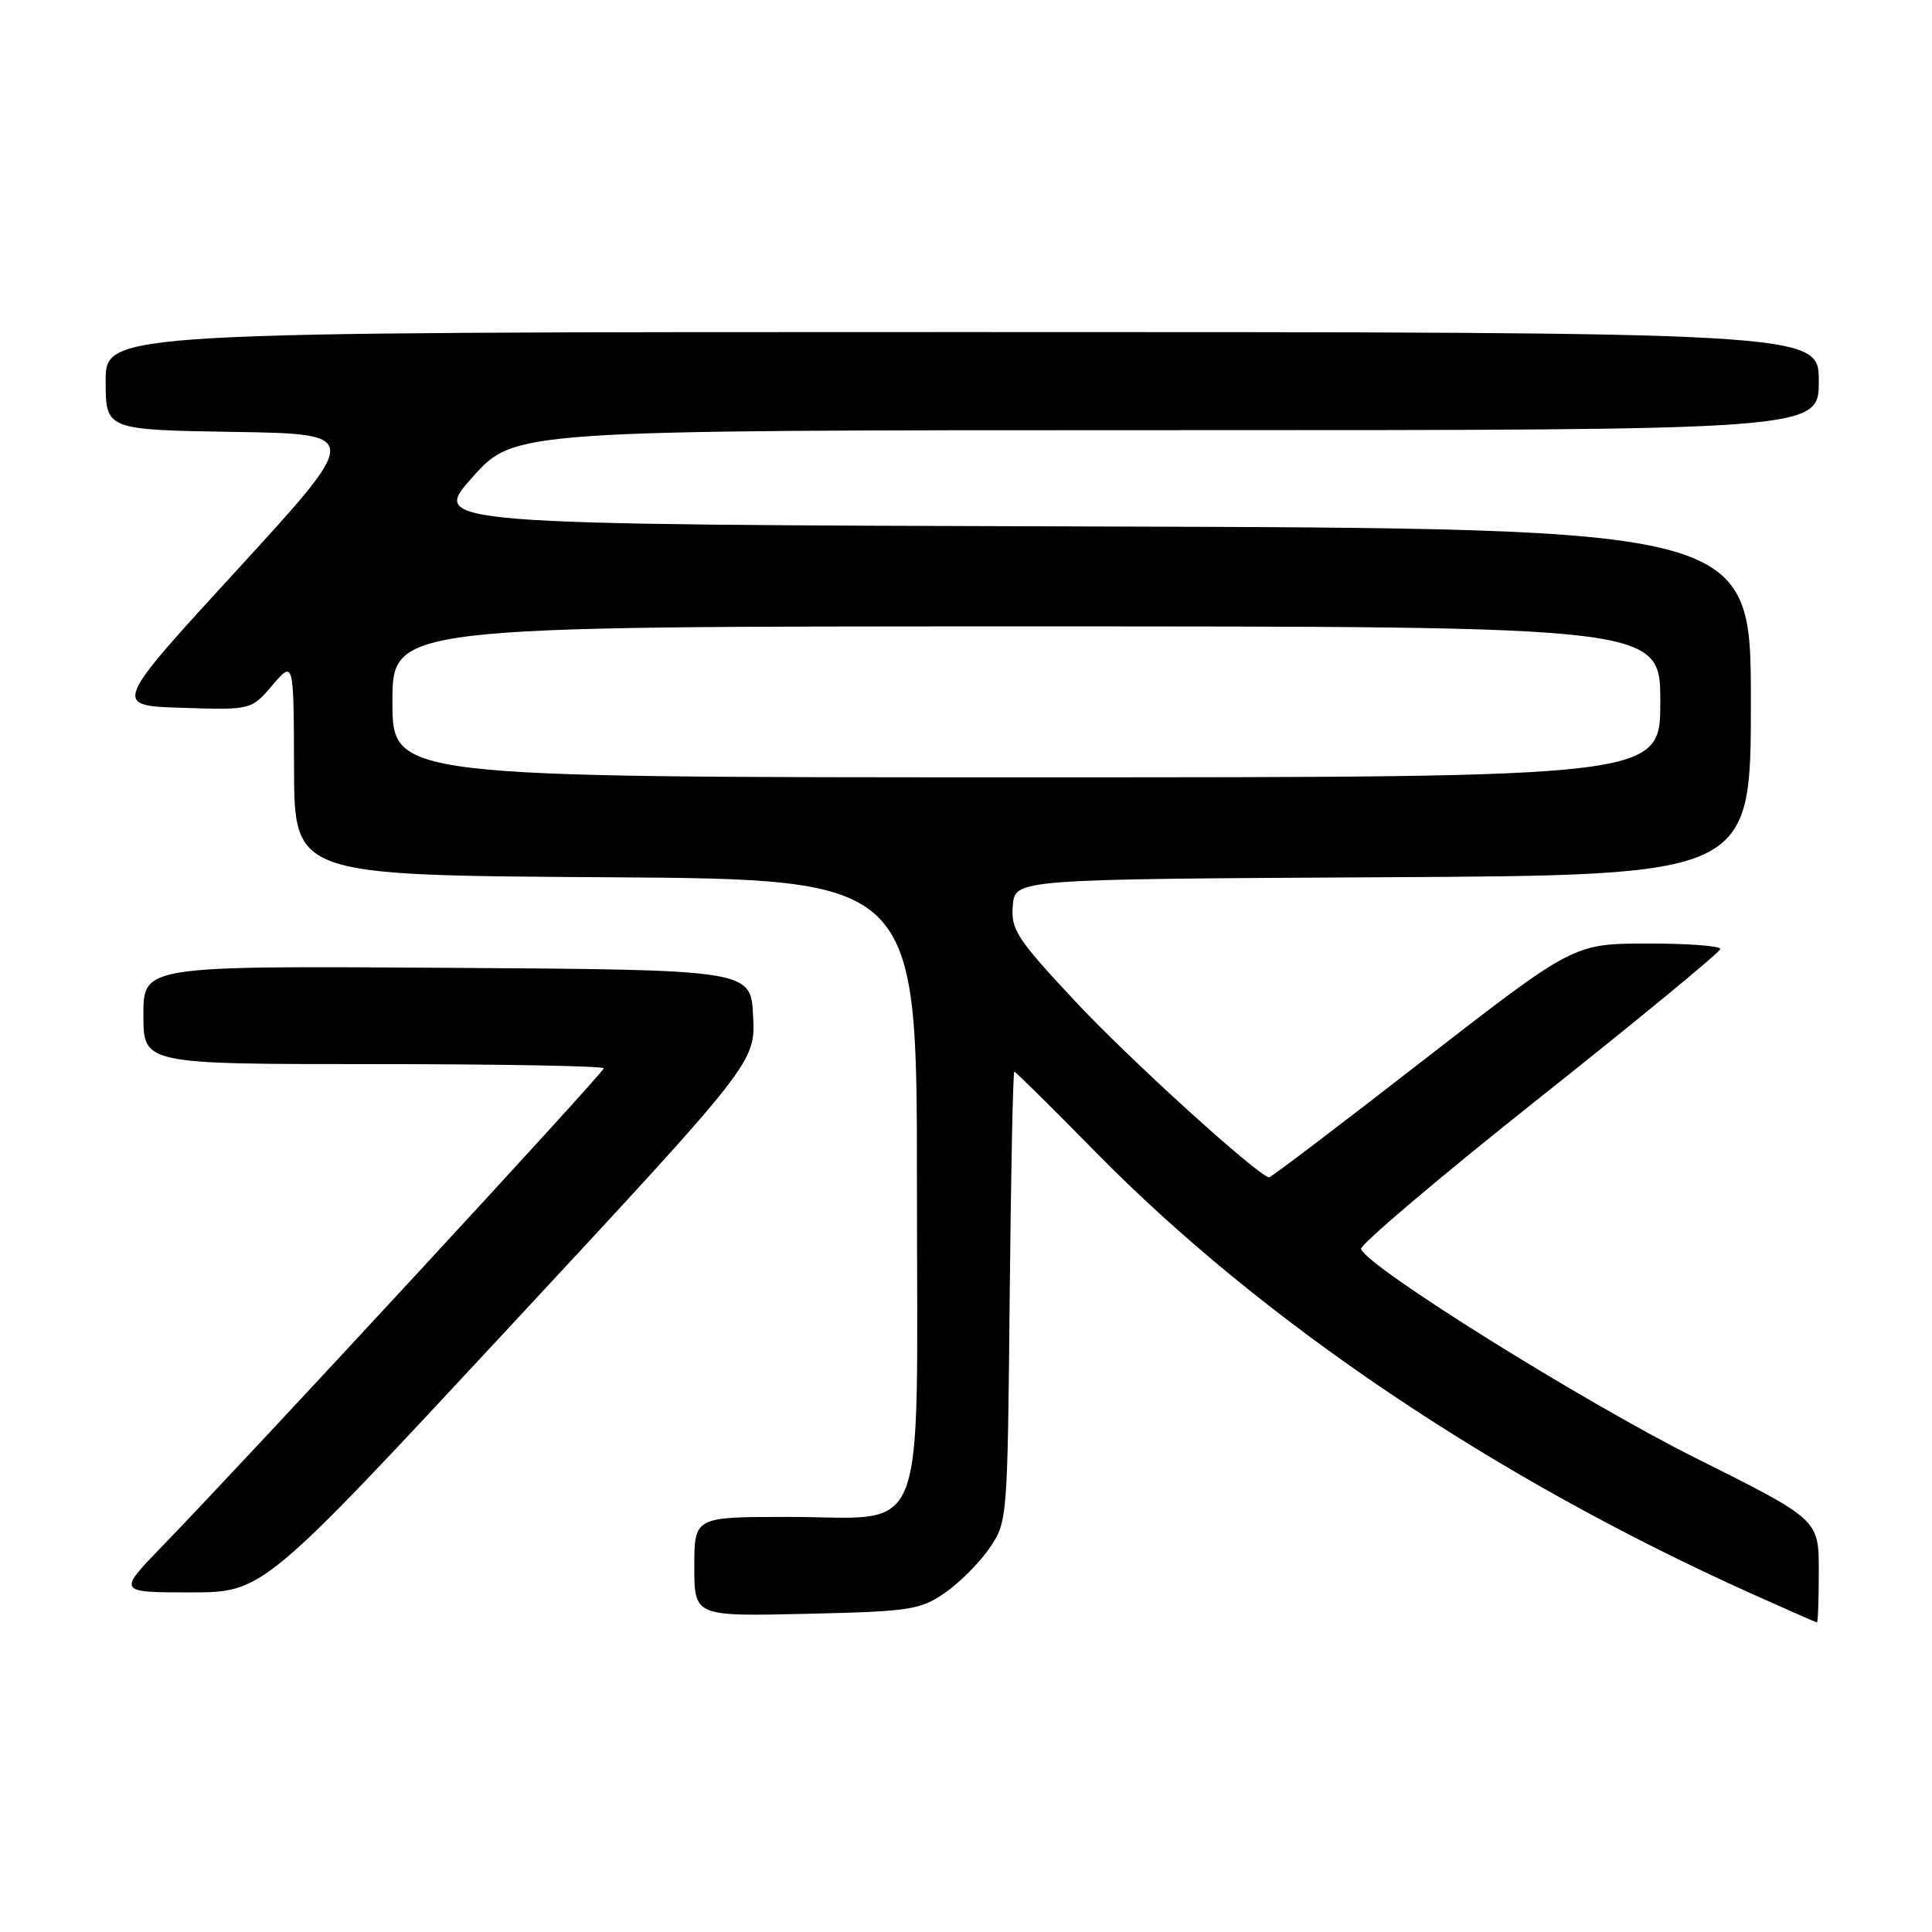 <?xml version="1.0" encoding="UTF-8" standalone="no"?>
<!DOCTYPE svg PUBLIC "-//W3C//DTD SVG 1.1//EN" "http://www.w3.org/Graphics/SVG/1.1/DTD/svg11.dtd" >
<svg xmlns="http://www.w3.org/2000/svg" xmlns:xlink="http://www.w3.org/1999/xlink" version="1.1" viewBox="0 0 256 256">
 <g >
 <path fill="currentColor"
d=" M 241.00 208.17 C 241.00 201.35 241.00 201.35 224.75 193.23 C 209.78 185.75 181.09 167.83 180.35 165.50 C 180.17 164.95 190.80 155.95 203.96 145.50 C 217.13 135.05 227.92 126.16 227.95 125.75 C 227.98 125.34 223.61 125.01 218.25 125.02 C 208.50 125.05 208.50 125.05 188.56 140.52 C 177.60 149.04 168.43 156.00 168.18 156.00 C 166.87 156.00 149.65 140.38 142.37 132.57 C 134.71 124.36 133.94 123.17 134.20 120.00 C 134.50 116.50 134.50 116.50 183.25 116.24 C 232.00 115.98 232.00 115.98 232.00 93.00 C 232.00 70.01 232.00 70.01 144.51 69.76 C 57.02 69.50 57.02 69.50 62.59 63.25 C 68.16 57.00 68.16 57.00 154.58 57.00 C 241.00 57.00 241.00 57.00 241.00 50.50 C 241.00 44.00 241.00 44.00 127.50 44.00 C 14.00 44.00 14.00 44.00 14.00 50.48 C 14.00 56.95 14.00 56.95 30.97 57.23 C 47.93 57.50 47.93 57.50 31.43 75.50 C 14.92 93.50 14.92 93.50 24.10 93.79 C 33.29 94.08 33.29 94.08 36.10 90.79 C 38.92 87.50 38.92 87.50 38.96 101.74 C 39.00 115.98 39.00 115.98 80.25 116.24 C 121.50 116.50 121.50 116.50 121.50 156.84 C 121.50 205.47 123.23 201.00 104.39 201.00 C 92.00 201.00 92.00 201.00 92.00 207.59 C 92.00 214.18 92.00 214.18 106.83 213.84 C 120.56 213.53 121.91 213.32 125.17 211.09 C 127.10 209.76 129.76 207.10 131.09 205.17 C 133.49 201.67 133.50 201.48 133.79 171.83 C 133.95 155.42 134.23 142.00 134.40 142.00 C 134.57 142.00 139.39 146.76 145.11 152.59 C 167.18 175.08 197.93 195.80 232.00 211.13 C 236.68 213.23 240.61 214.96 240.75 214.98 C 240.89 214.99 241.00 211.93 241.00 208.17 Z  M 67.46 175.89 C 100.09 140.77 100.09 140.77 99.79 134.64 C 99.50 128.50 99.50 128.50 59.25 128.24 C 19.00 127.98 19.00 127.98 19.00 134.49 C 19.00 141.00 19.00 141.00 49.50 141.00 C 66.28 141.00 80.00 141.25 80.00 141.56 C 80.00 142.13 32.84 193.17 21.62 204.75 C 15.56 211.00 15.56 211.00 25.20 211.00 C 34.84 211.00 34.84 211.00 67.46 175.89 Z  M 52.00 93.00 C 52.00 83.00 52.00 83.00 136.00 83.00 C 220.00 83.00 220.00 83.00 220.00 93.00 C 220.00 103.00 220.00 103.00 136.00 103.00 C 52.00 103.00 52.00 103.00 52.00 93.00 Z "/>
</g>
</svg>